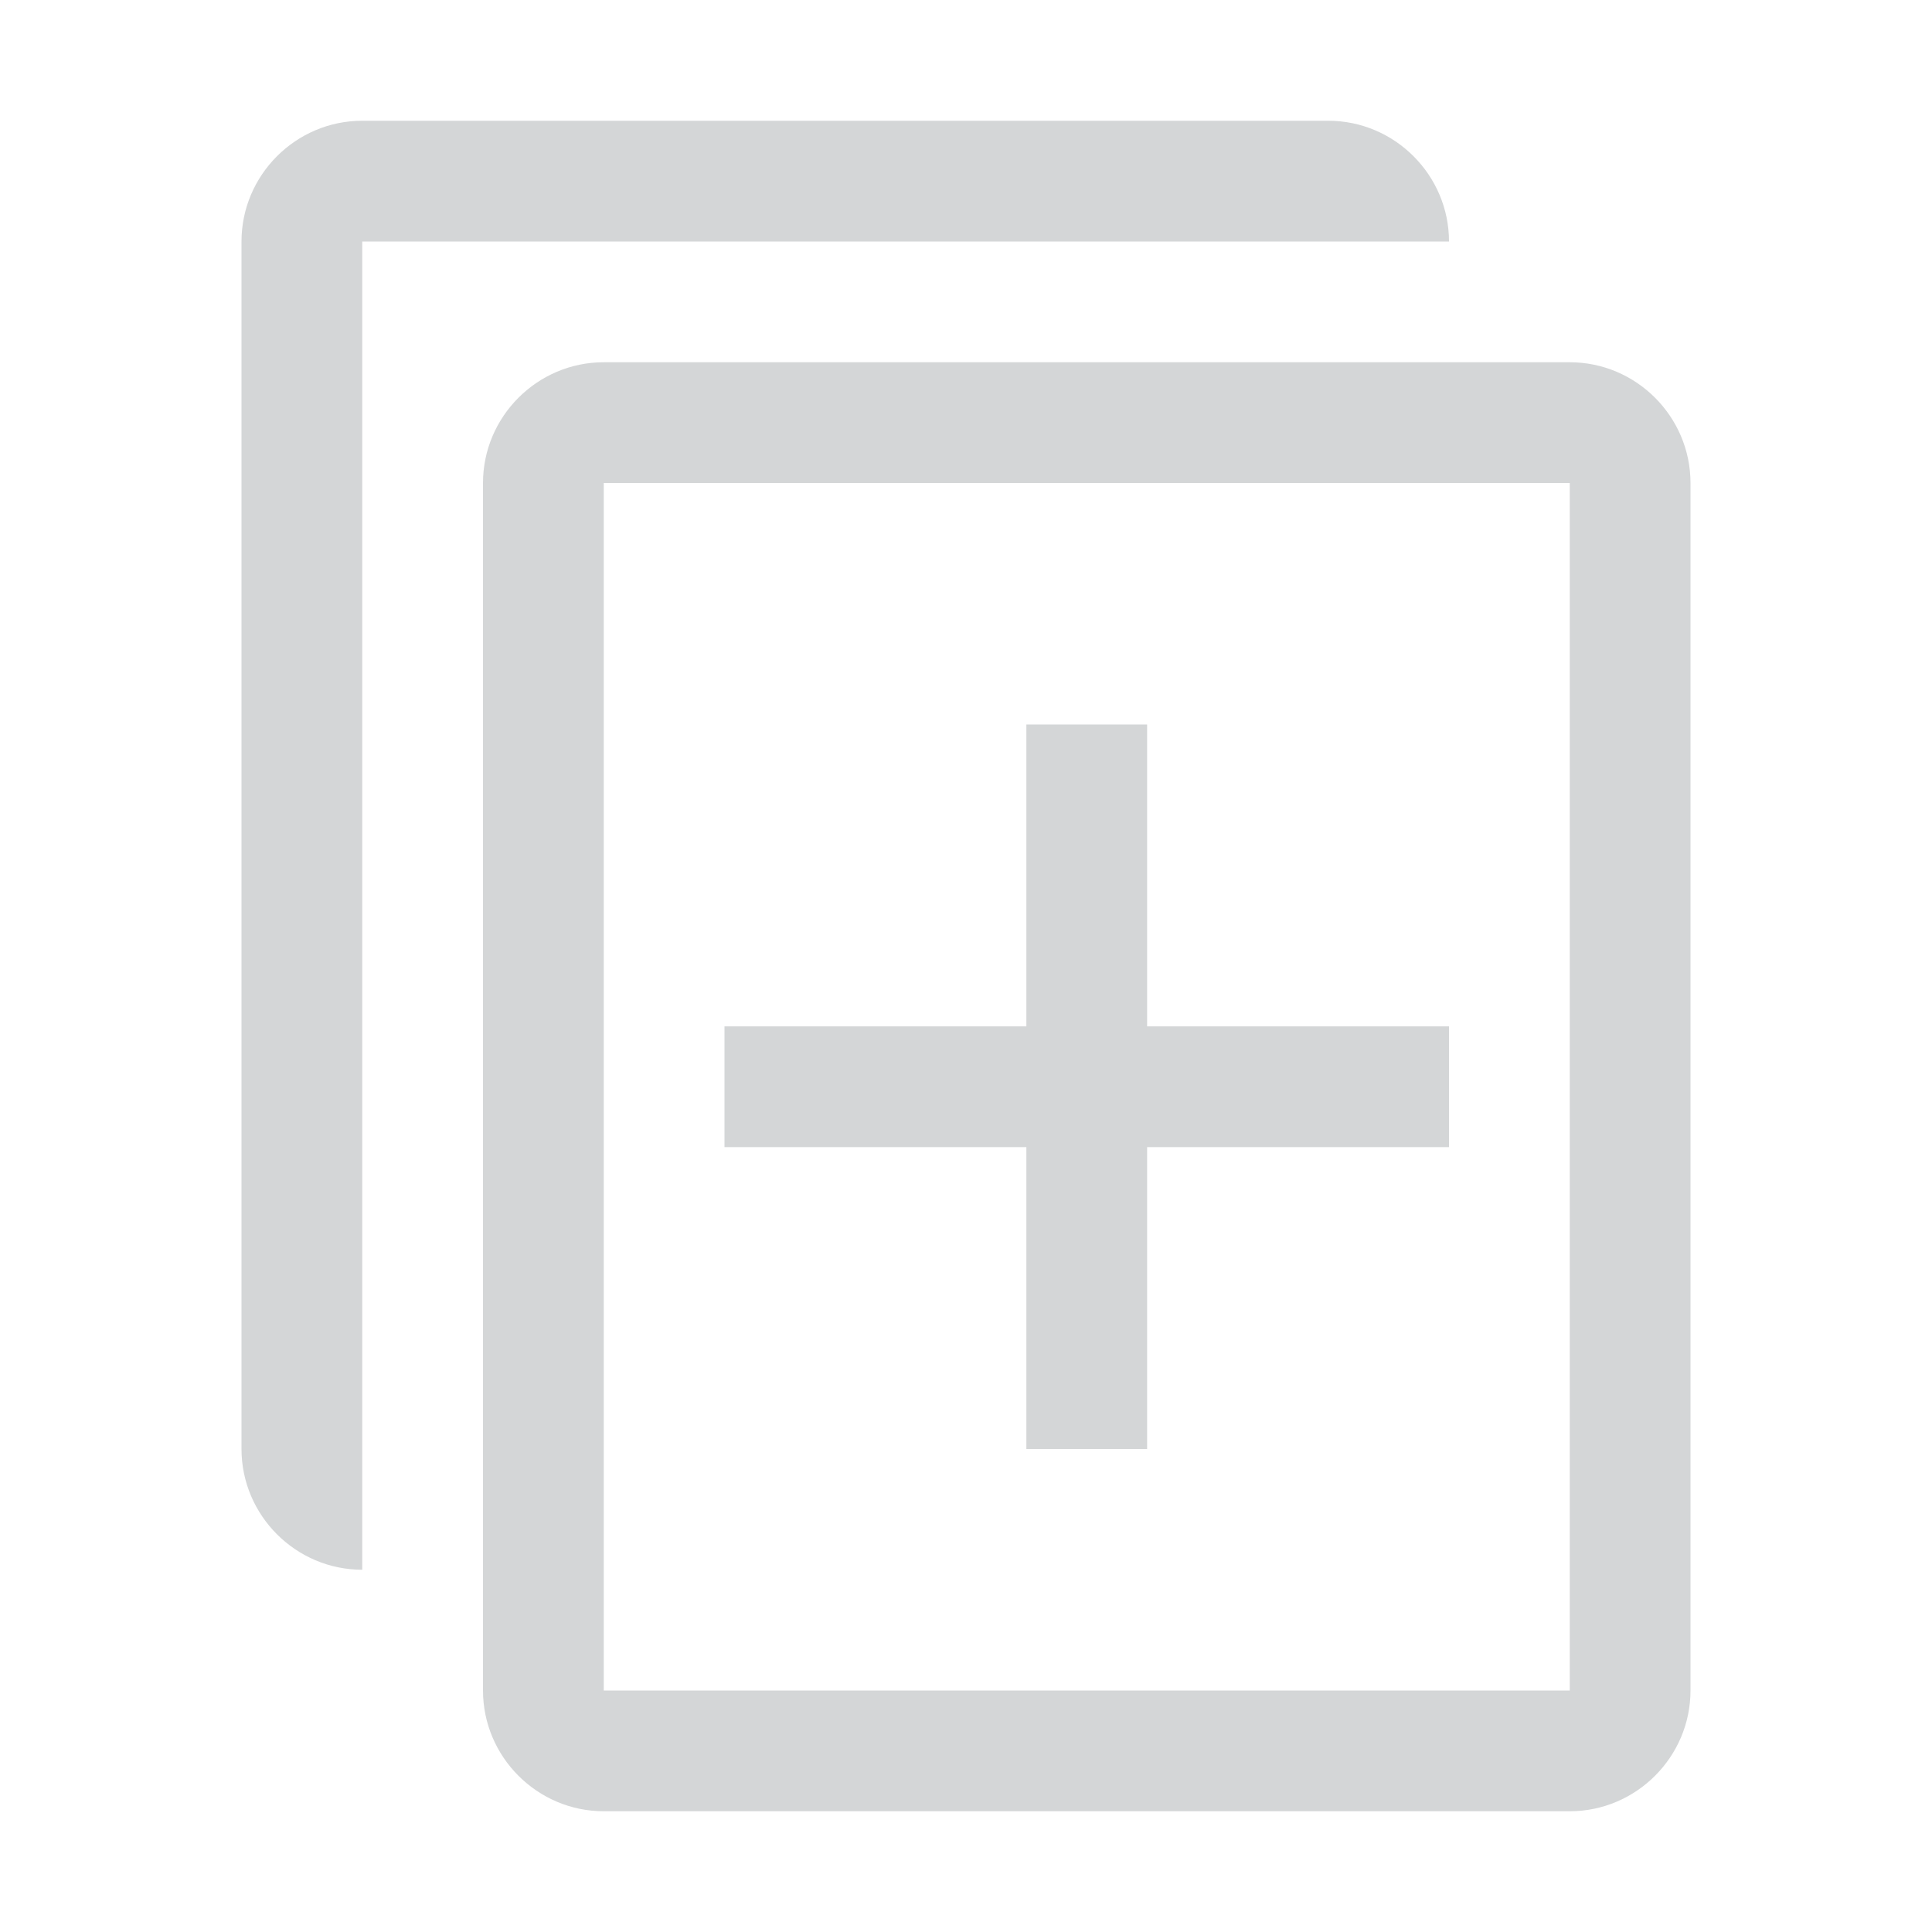 <?xml version="1.0" encoding="utf-8"?>
<!-- Generator: Adobe Illustrator 20.1.0, SVG Export Plug-In . SVG Version: 6.00 Build 0)  -->
<svg version="1.1" id="raf-icon-duplicate" xmlns="http://www.w3.org/2000/svg" xmlns:xlink="http://www.w3.org/1999/xlink" x="0px"
	 y="0px" viewBox="0 0 32 32" style="enable-background:new 0 0 32 32;" xml:space="preserve">
<style type="text/css">
	.st0{fill:#D4D6D7;}
</style>
<polygon class="st0" points="24,17 19,17 19,12 17,12 17,17 12,17 12,19 17,19 17,24 19,24 19,19 24,19 "/>
<path class="st0" d="M26,8v20H10V8H26 M26,6H10C8.9,6,8,6.9,8,8v20c0,1.1,0.9,2,2,2h16c1.1,0,2-0.9,2-2V8C28,6.9,27.1,6,26,6L26,6z"
	/>
<path class="st0" d="M6,23V4h14h2h2c0-1.1-0.9-2-2-2H6C4.9,2,4,2.9,4,4v20c0,1.1,0.9,2,2,2v-2V23z"/>
</svg>
